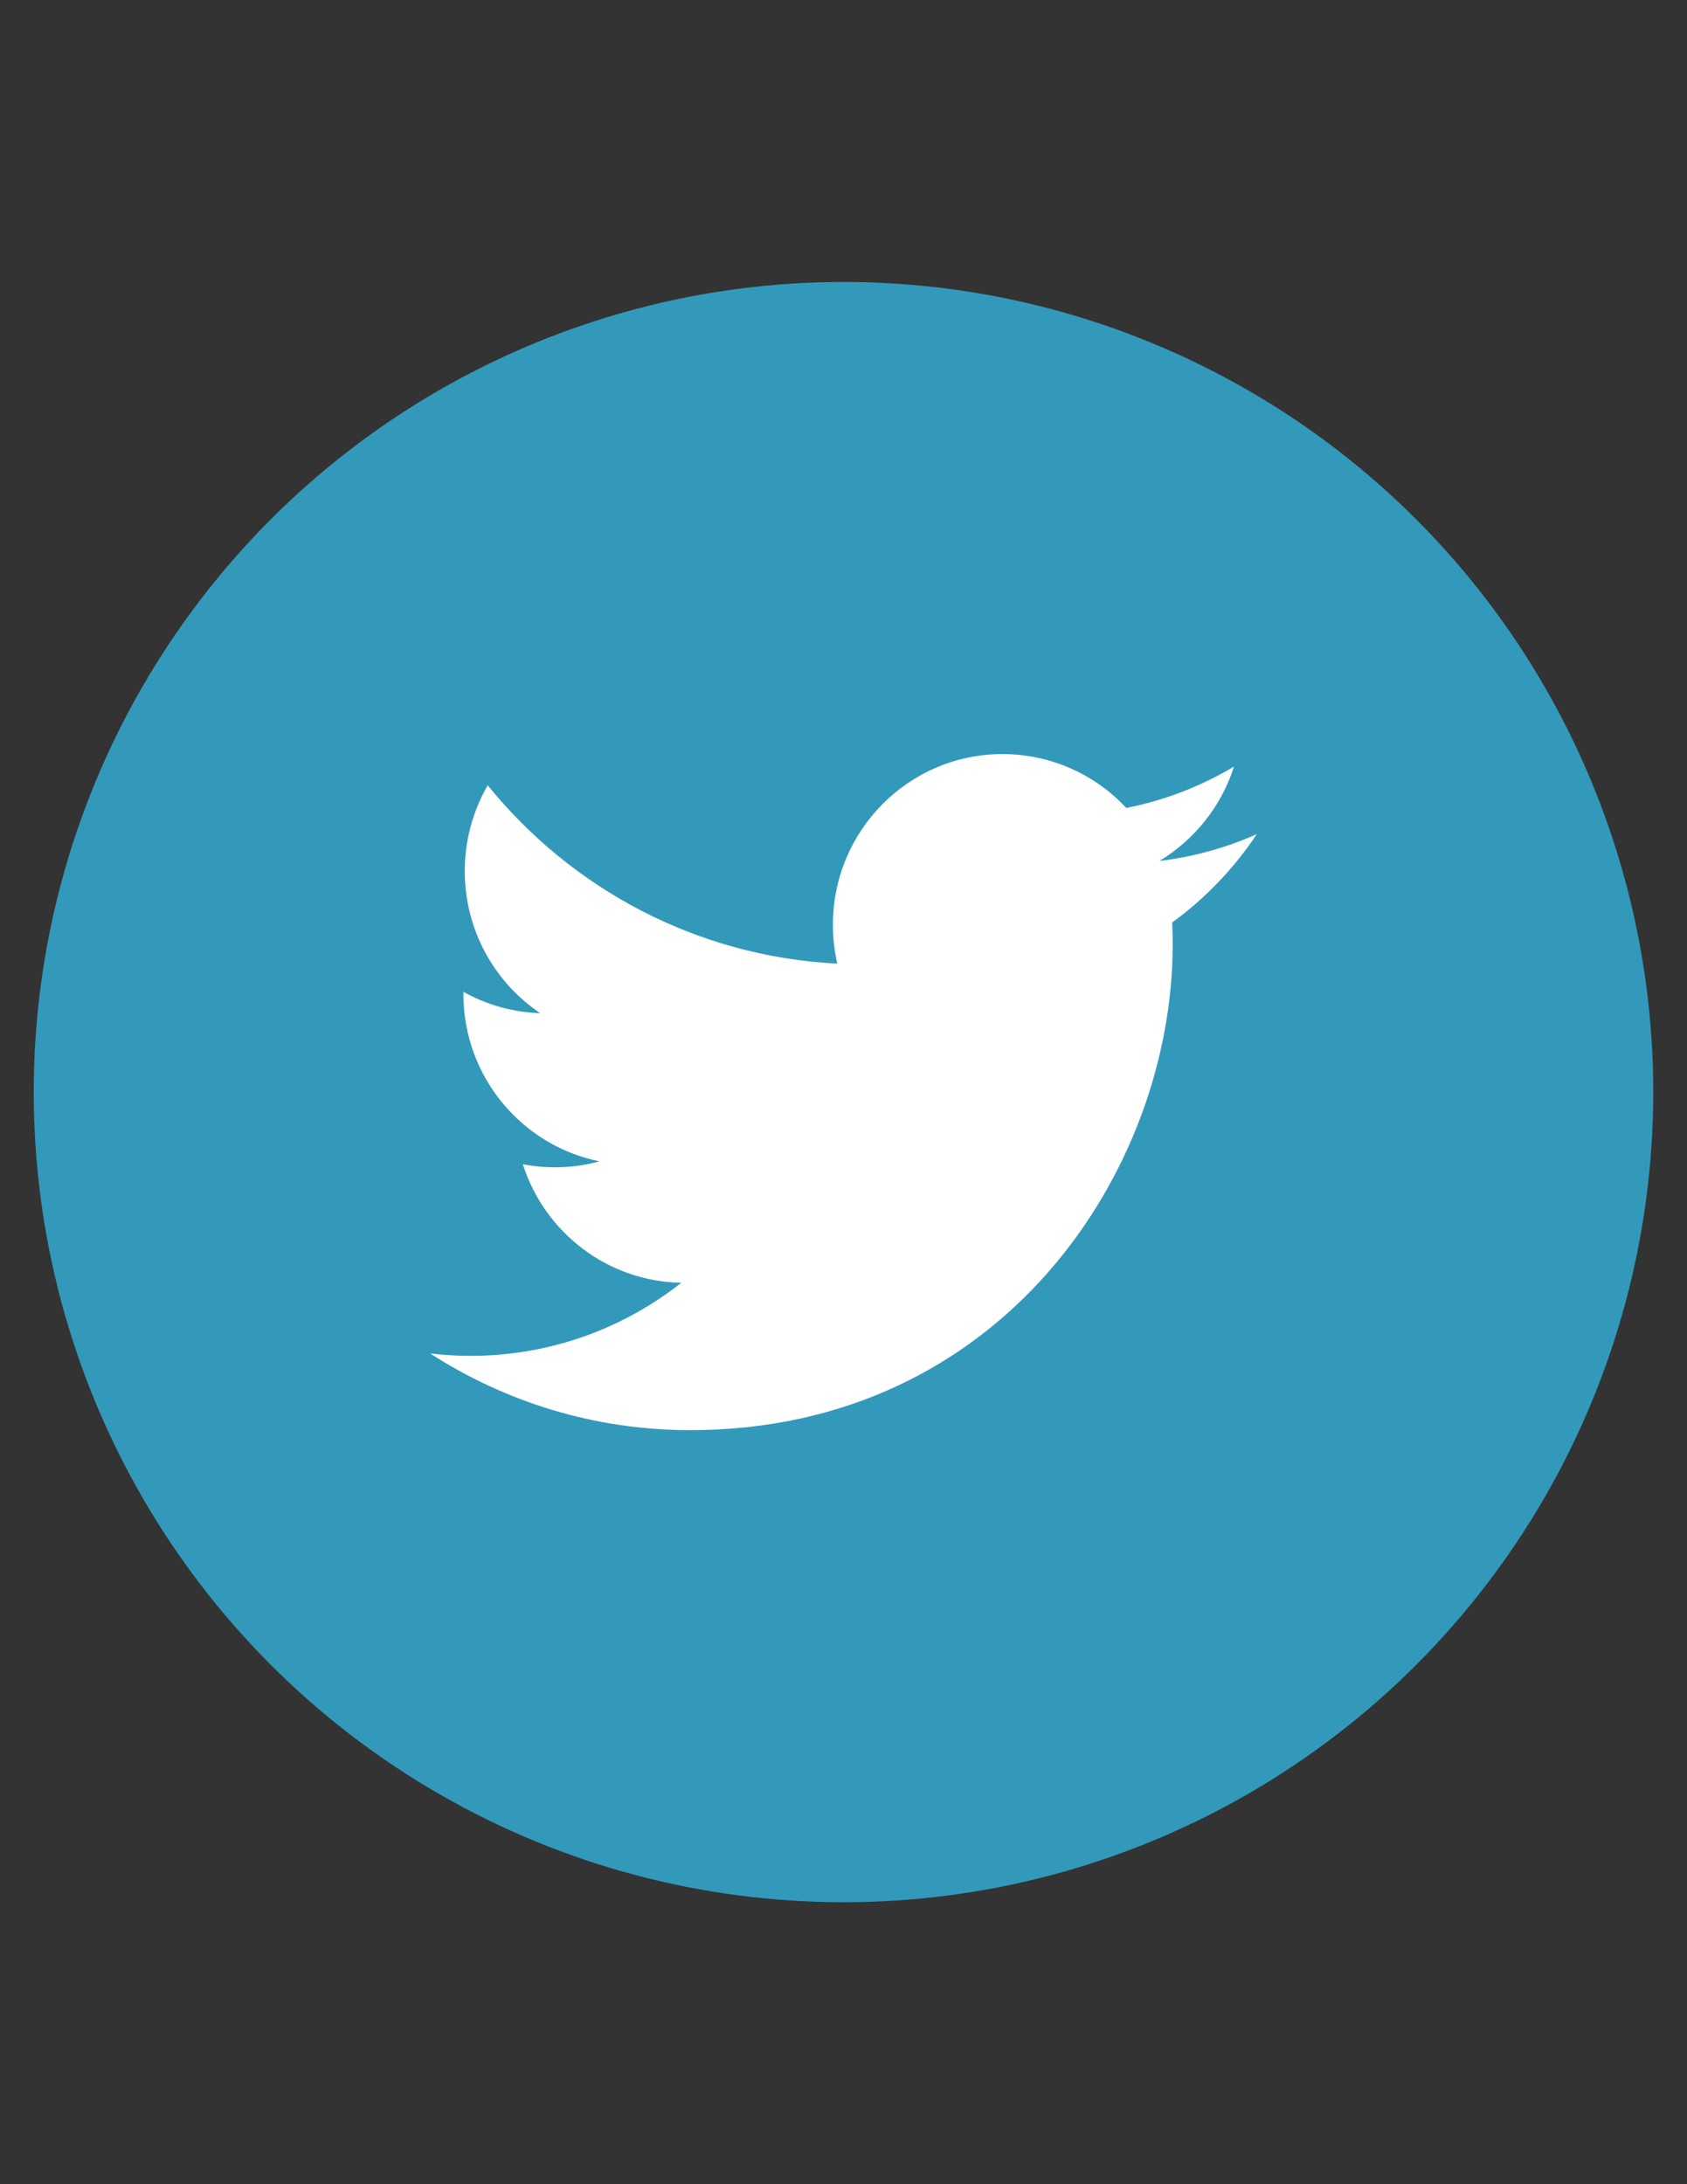 <?xml version="1.0" encoding="utf-8"?>
<!-- Generator: Adobe Illustrator 15.0.0, SVG Export Plug-In . SVG Version: 6.00 Build 0)  -->
<!DOCTYPE svg PUBLIC "-//W3C//DTD SVG 1.1//EN" "http://www.w3.org/Graphics/SVG/1.1/DTD/svg11.dtd">
<svg version="1.1" id="twitter" xmlns="http://www.w3.org/2000/svg" xmlns:xlink="http://www.w3.org/1999/xlink" x="0px" y="0px"
	 width="612px" height="792px" viewBox="0 0 612 792" enable-background="new 0 0 612 792" xml:space="preserve">
<rect x="0" y="0" width="612" height="792" fill="#333333" stroke="none"/>
<circle fill="#3299BB" cx="306" cy="396" r="293.76"/>
<path fill="#FFFFFF" d="M455.943,302.45c-11.035,4.92-22.889,8.247-35.334,9.743c12.699-7.659,22.454-19.786,27.054-34.238
	c-11.889,7.093-25.053,12.24-39.07,15.018c-11.221-12.029-27.213-19.544-44.909-19.544c-33.978,0-61.527,27.705-61.527,61.882
	c0,4.85,0.542,9.572,1.591,14.104c-51.133-2.585-96.467-27.219-126.813-64.661c-5.294,9.143-8.33,19.773-8.33,31.114
	c0,21.472,10.863,40.417,27.372,51.512c-10.085-0.318-19.575-3.103-27.864-7.739c-0.006,0.26-0.006,0.52-0.006,0.78
	c0,29.985,21.208,54.995,49.354,60.683c-5.165,1.417-10.597,2.173-16.209,2.173c-3.965,0-7.818-0.389-11.576-1.111
	c7.831,24.584,30.551,42.479,57.473,42.978c-21.056,16.598-47.586,26.49-76.411,26.49c-4.966,0-9.862-0.293-14.676-0.862
	c27.228,17.558,59.569,27.806,94.309,27.806c113.165,0,175.051-94.3,175.051-176.081c0-2.684-0.062-5.349-0.181-8.008
	C437.262,325.758,447.693,314.855,455.943,302.45z"/>
</svg>
